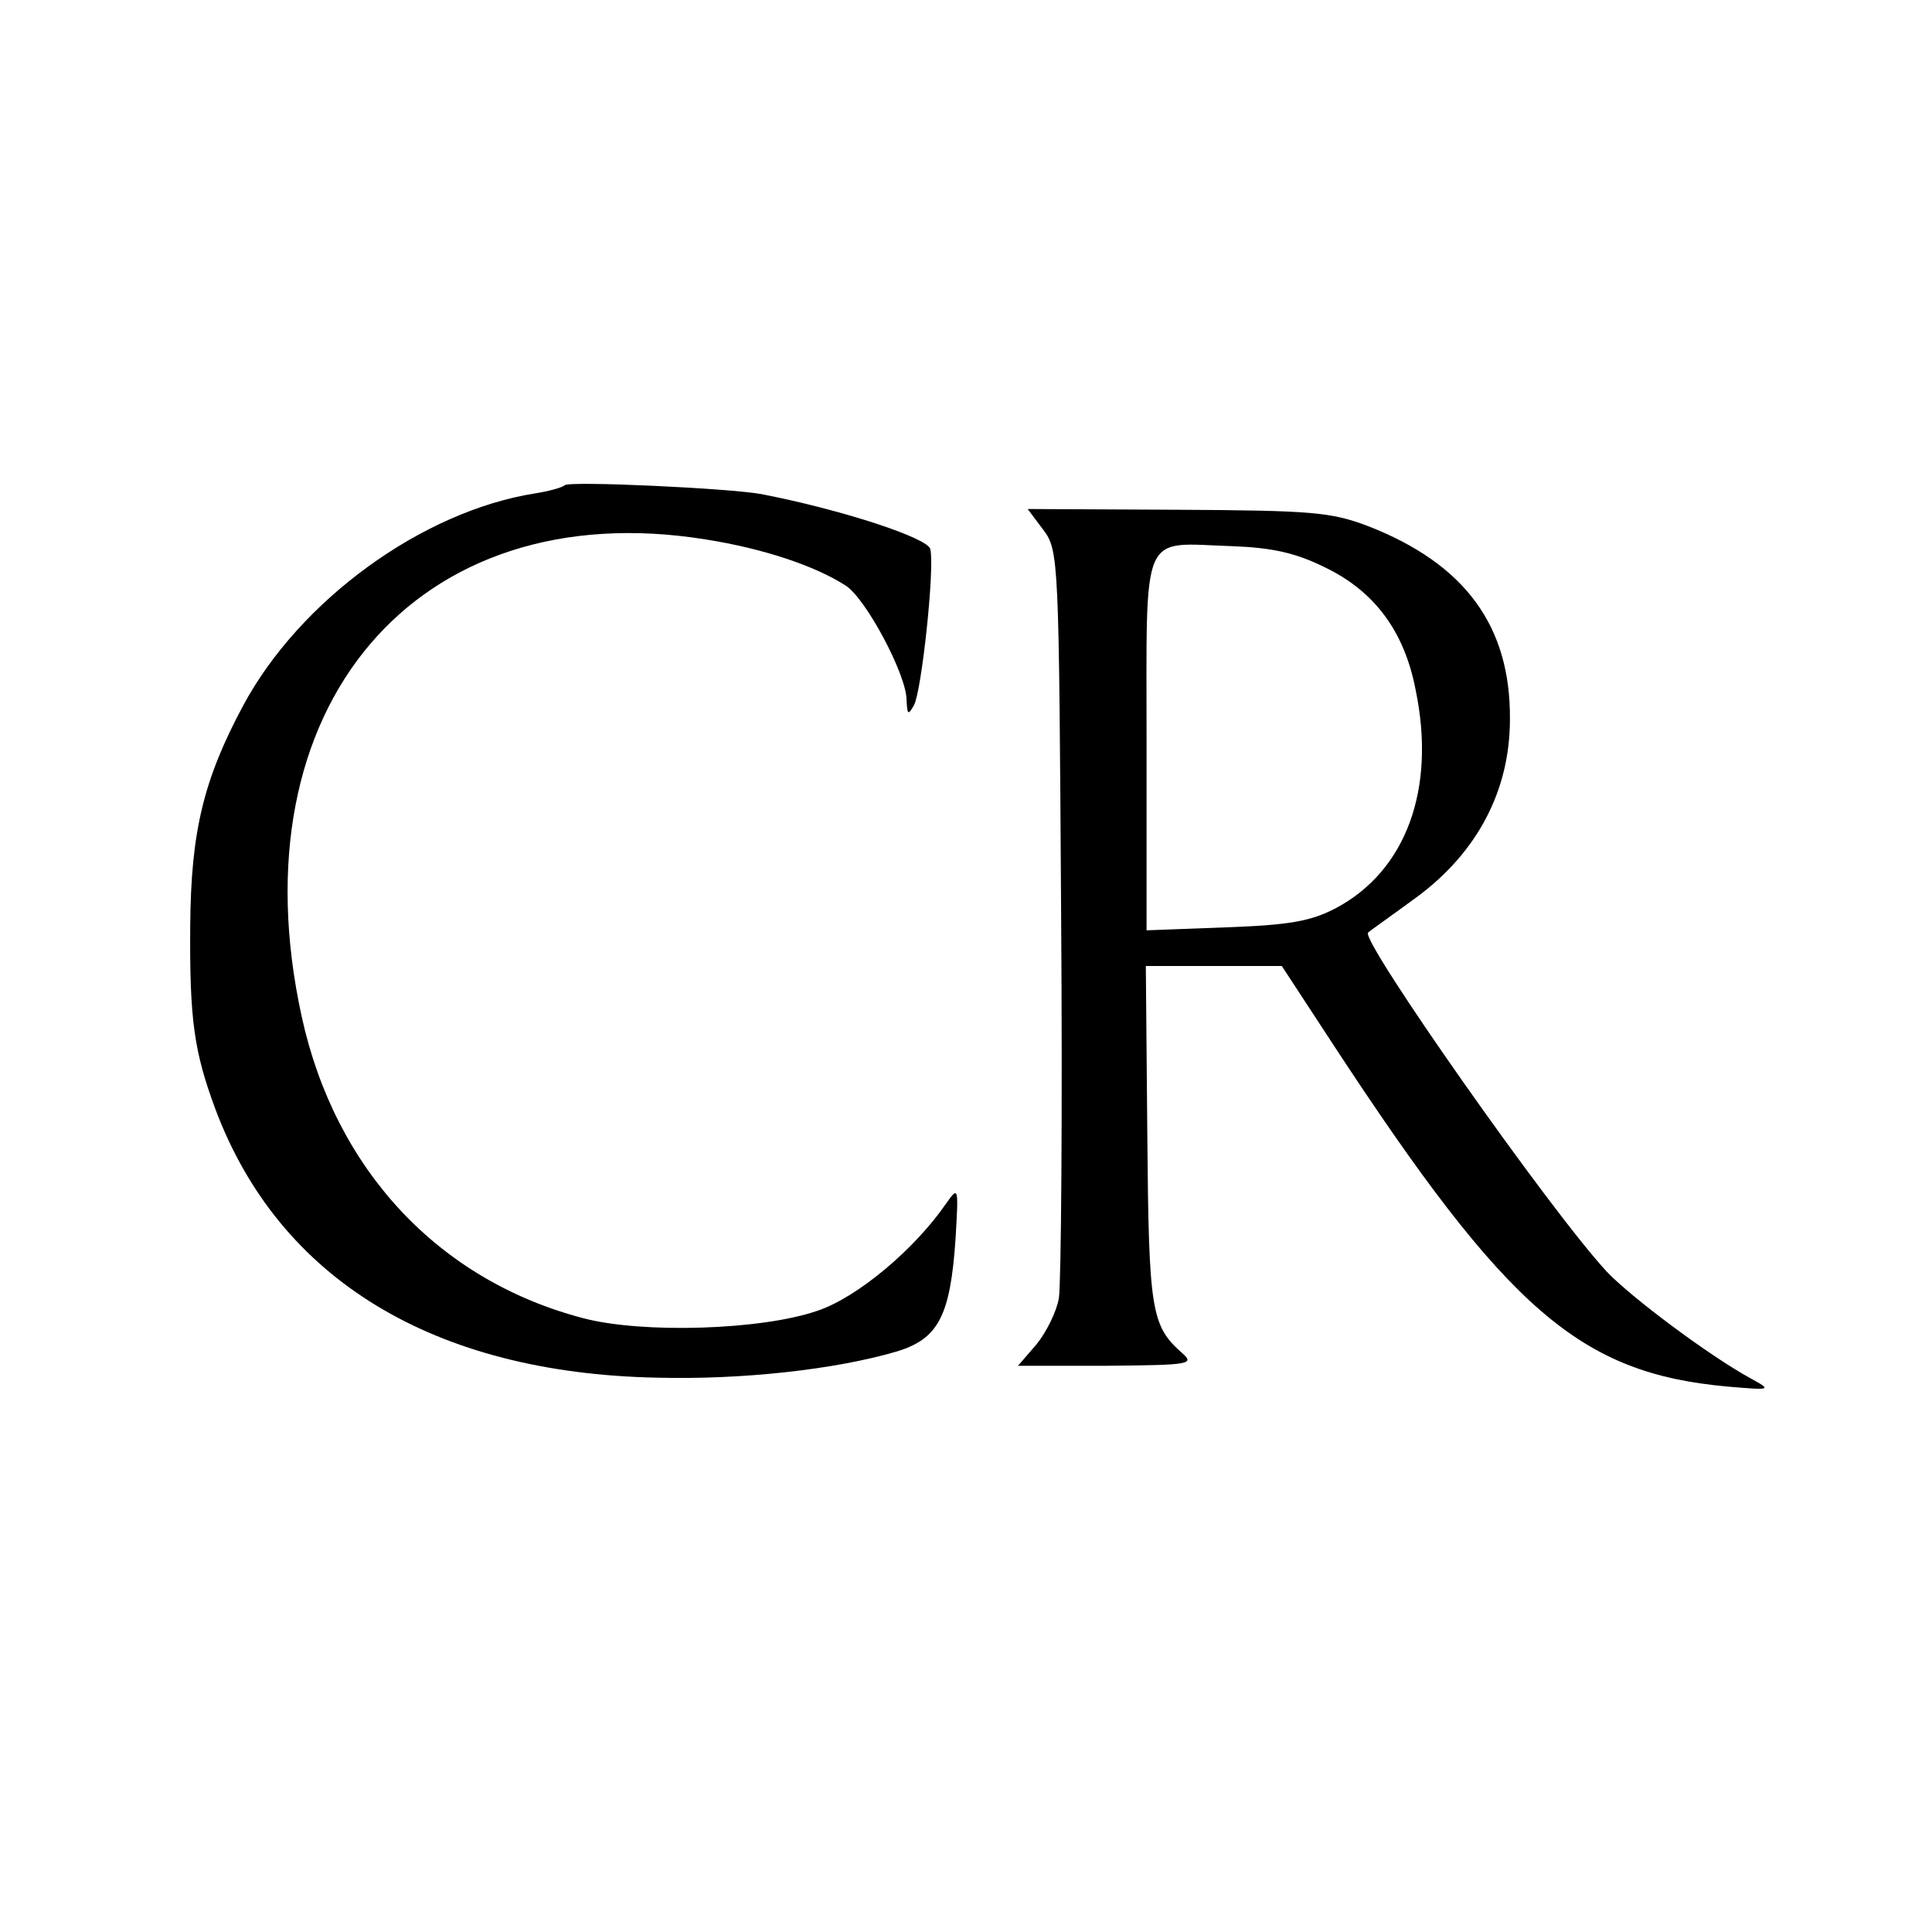 <?xml version="1.0" standalone="no"?>
<!DOCTYPE svg PUBLIC "-//W3C//DTD SVG 20010904//EN"
 "http://www.w3.org/TR/2001/REC-SVG-20010904/DTD/svg10.dtd">
<svg version="1.0" xmlns="http://www.w3.org/2000/svg"
 width="260pt" height="260pt" viewBox="0 0 260 260"
 preserveAspectRatio="xMidYMid meet">
<g transform="translate(0,260) scale(0.1,-0.1)"
fill="#000000" stroke="none">
<path d="M760 1947 c-3 -3 -21 -8 -40 -11 -152 -24 -317 -144 -393 -286 -53
-99 -70 -169 -71 -295 -1 -127 5 -170 34 -248 86 -229 294 -355 594 -361 115
-3 240 11 322 35 57 17 73 48 80 153 4 69 4 70 -13 46 -42 -61 -119 -126 -173
-144 -75 -26 -235 -31 -315 -10 -195 51 -334 200 -379 406 -91 416 154 705
544 642 76 -12 146 -35 188 -62 27 -17 82 -120 82 -154 1 -20 2 -21 10 -7 10
18 28 182 22 210 -3 15 -119 53 -227 74 -43 8 -259 18 -265 12z"/>
<path d="M1404 1887 c21 -28 21 -39 24 -515 2 -268 0 -501 -3 -519 -3 -18 -17
-46 -30 -62 l-25 -29 120 0 c111 1 118 2 101 17 -42 37 -45 57 -47 294 l-2
227 92 0 91 0 70 -107 c234 -357 331 -441 530 -459 59 -5 60 -5 31 11 -55 30
-161 109 -194 144 -76 82 -331 445 -321 456 2 2 32 23 66 48 81 60 125 143
125 239 1 125 -60 209 -191 260 -50 19 -76 21 -257 22 l-201 1 21 -28z m380
-51 c66 -32 106 -86 121 -164 28 -134 -13 -244 -107 -294 -34 -18 -64 -23
-149 -26 l-106 -4 0 252 c0 292 -9 269 115 265 54 -2 86 -9 126 -29z"/>
</g>
</svg>
